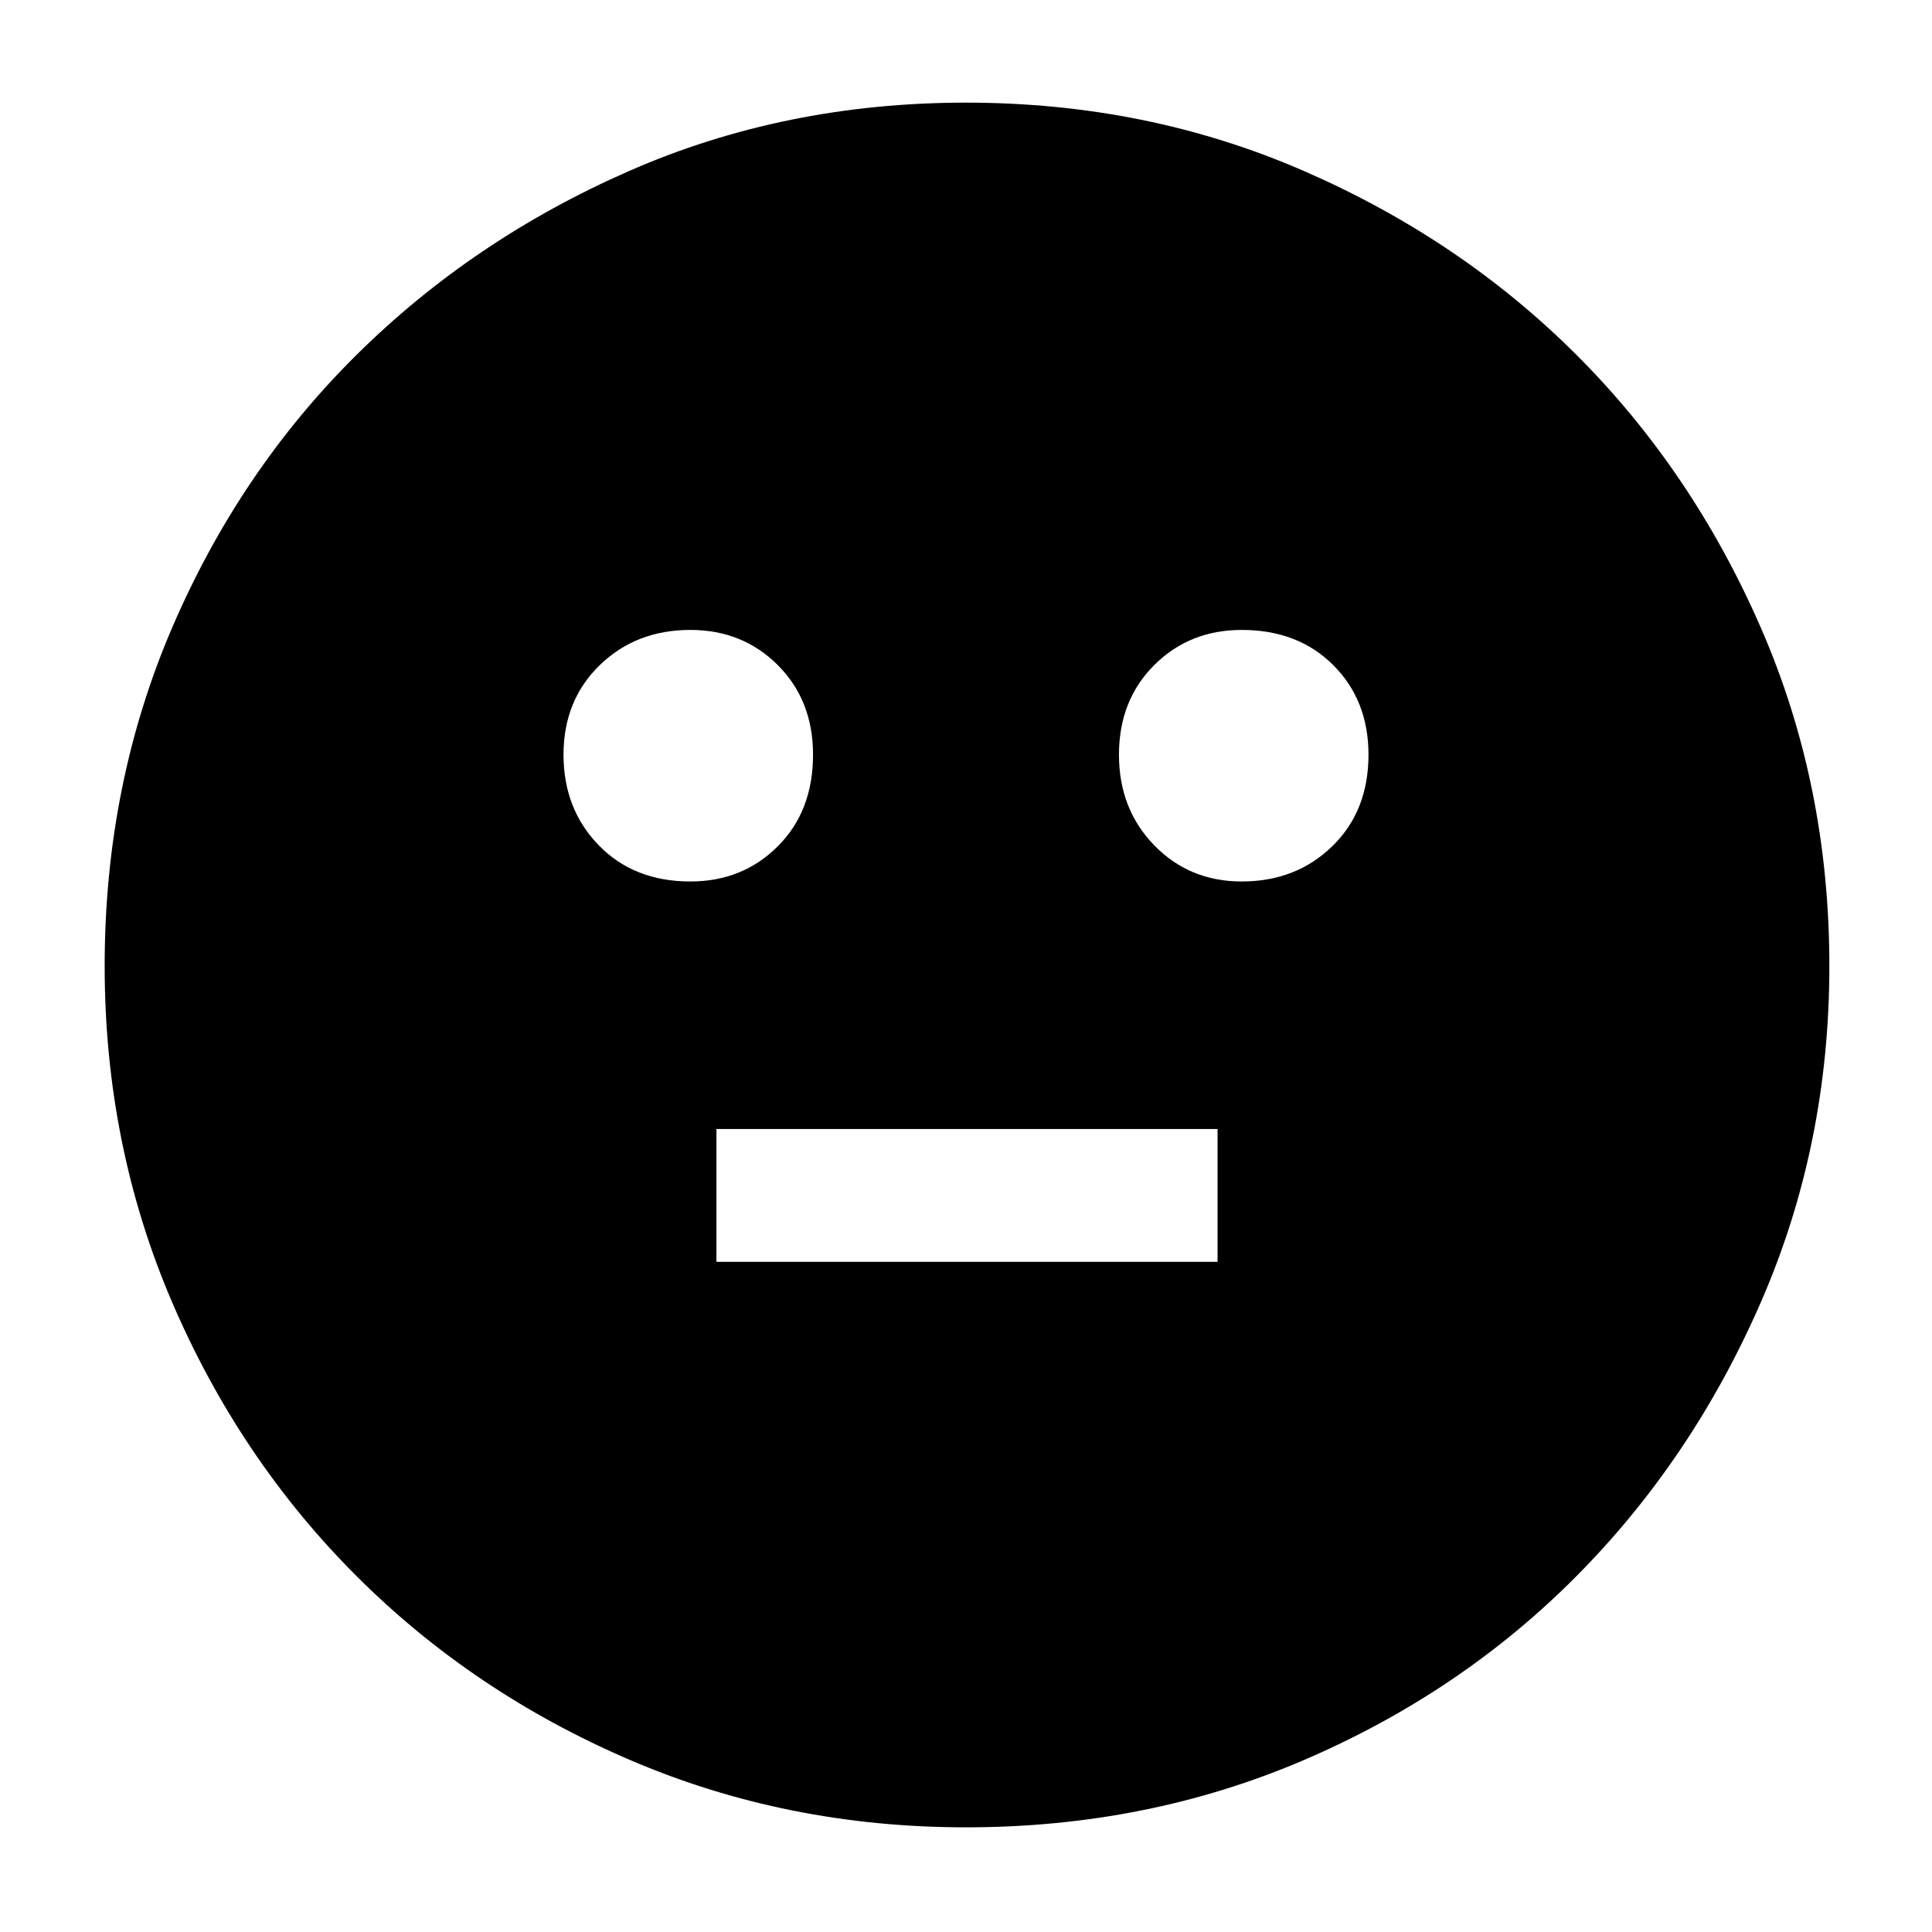 <svg xmlns="http://www.w3.org/2000/svg" height="40" width="40"><path d="M25.708 18.25q1.125 0 1.875-.729t.75-1.896q0-1.125-.729-1.854-.729-.729-1.896-.729-1.083 0-1.812.729-.729.729-.729 1.854t.729 1.875q.729.75 1.812.75Zm-11.416 0q1.083 0 1.812-.729.729-.729.729-1.896 0-1.125-.729-1.854-.729-.729-1.812-.729-1.125 0-1.875.729t-.75 1.854q0 1.125.729 1.875t1.896.75Zm.541 7.875h10.375v-2.75H14.833ZM20 37.833q-3.708 0-6.958-1.395-3.25-1.396-5.667-3.813-2.417-2.417-3.813-5.667Q2.167 23.708 2.167 20q0-3.75 1.395-7 1.396-3.25 3.813-5.646 2.417-2.396 5.646-3.812Q16.25 2.125 20 2.125t7 1.417q3.25 1.416 5.646 3.812T36.458 13q1.417 3.25 1.417 7 0 3.708-1.417 6.958-1.416 3.25-3.812 5.667T27 36.438q-3.25 1.395-7 1.395Z"/></svg>